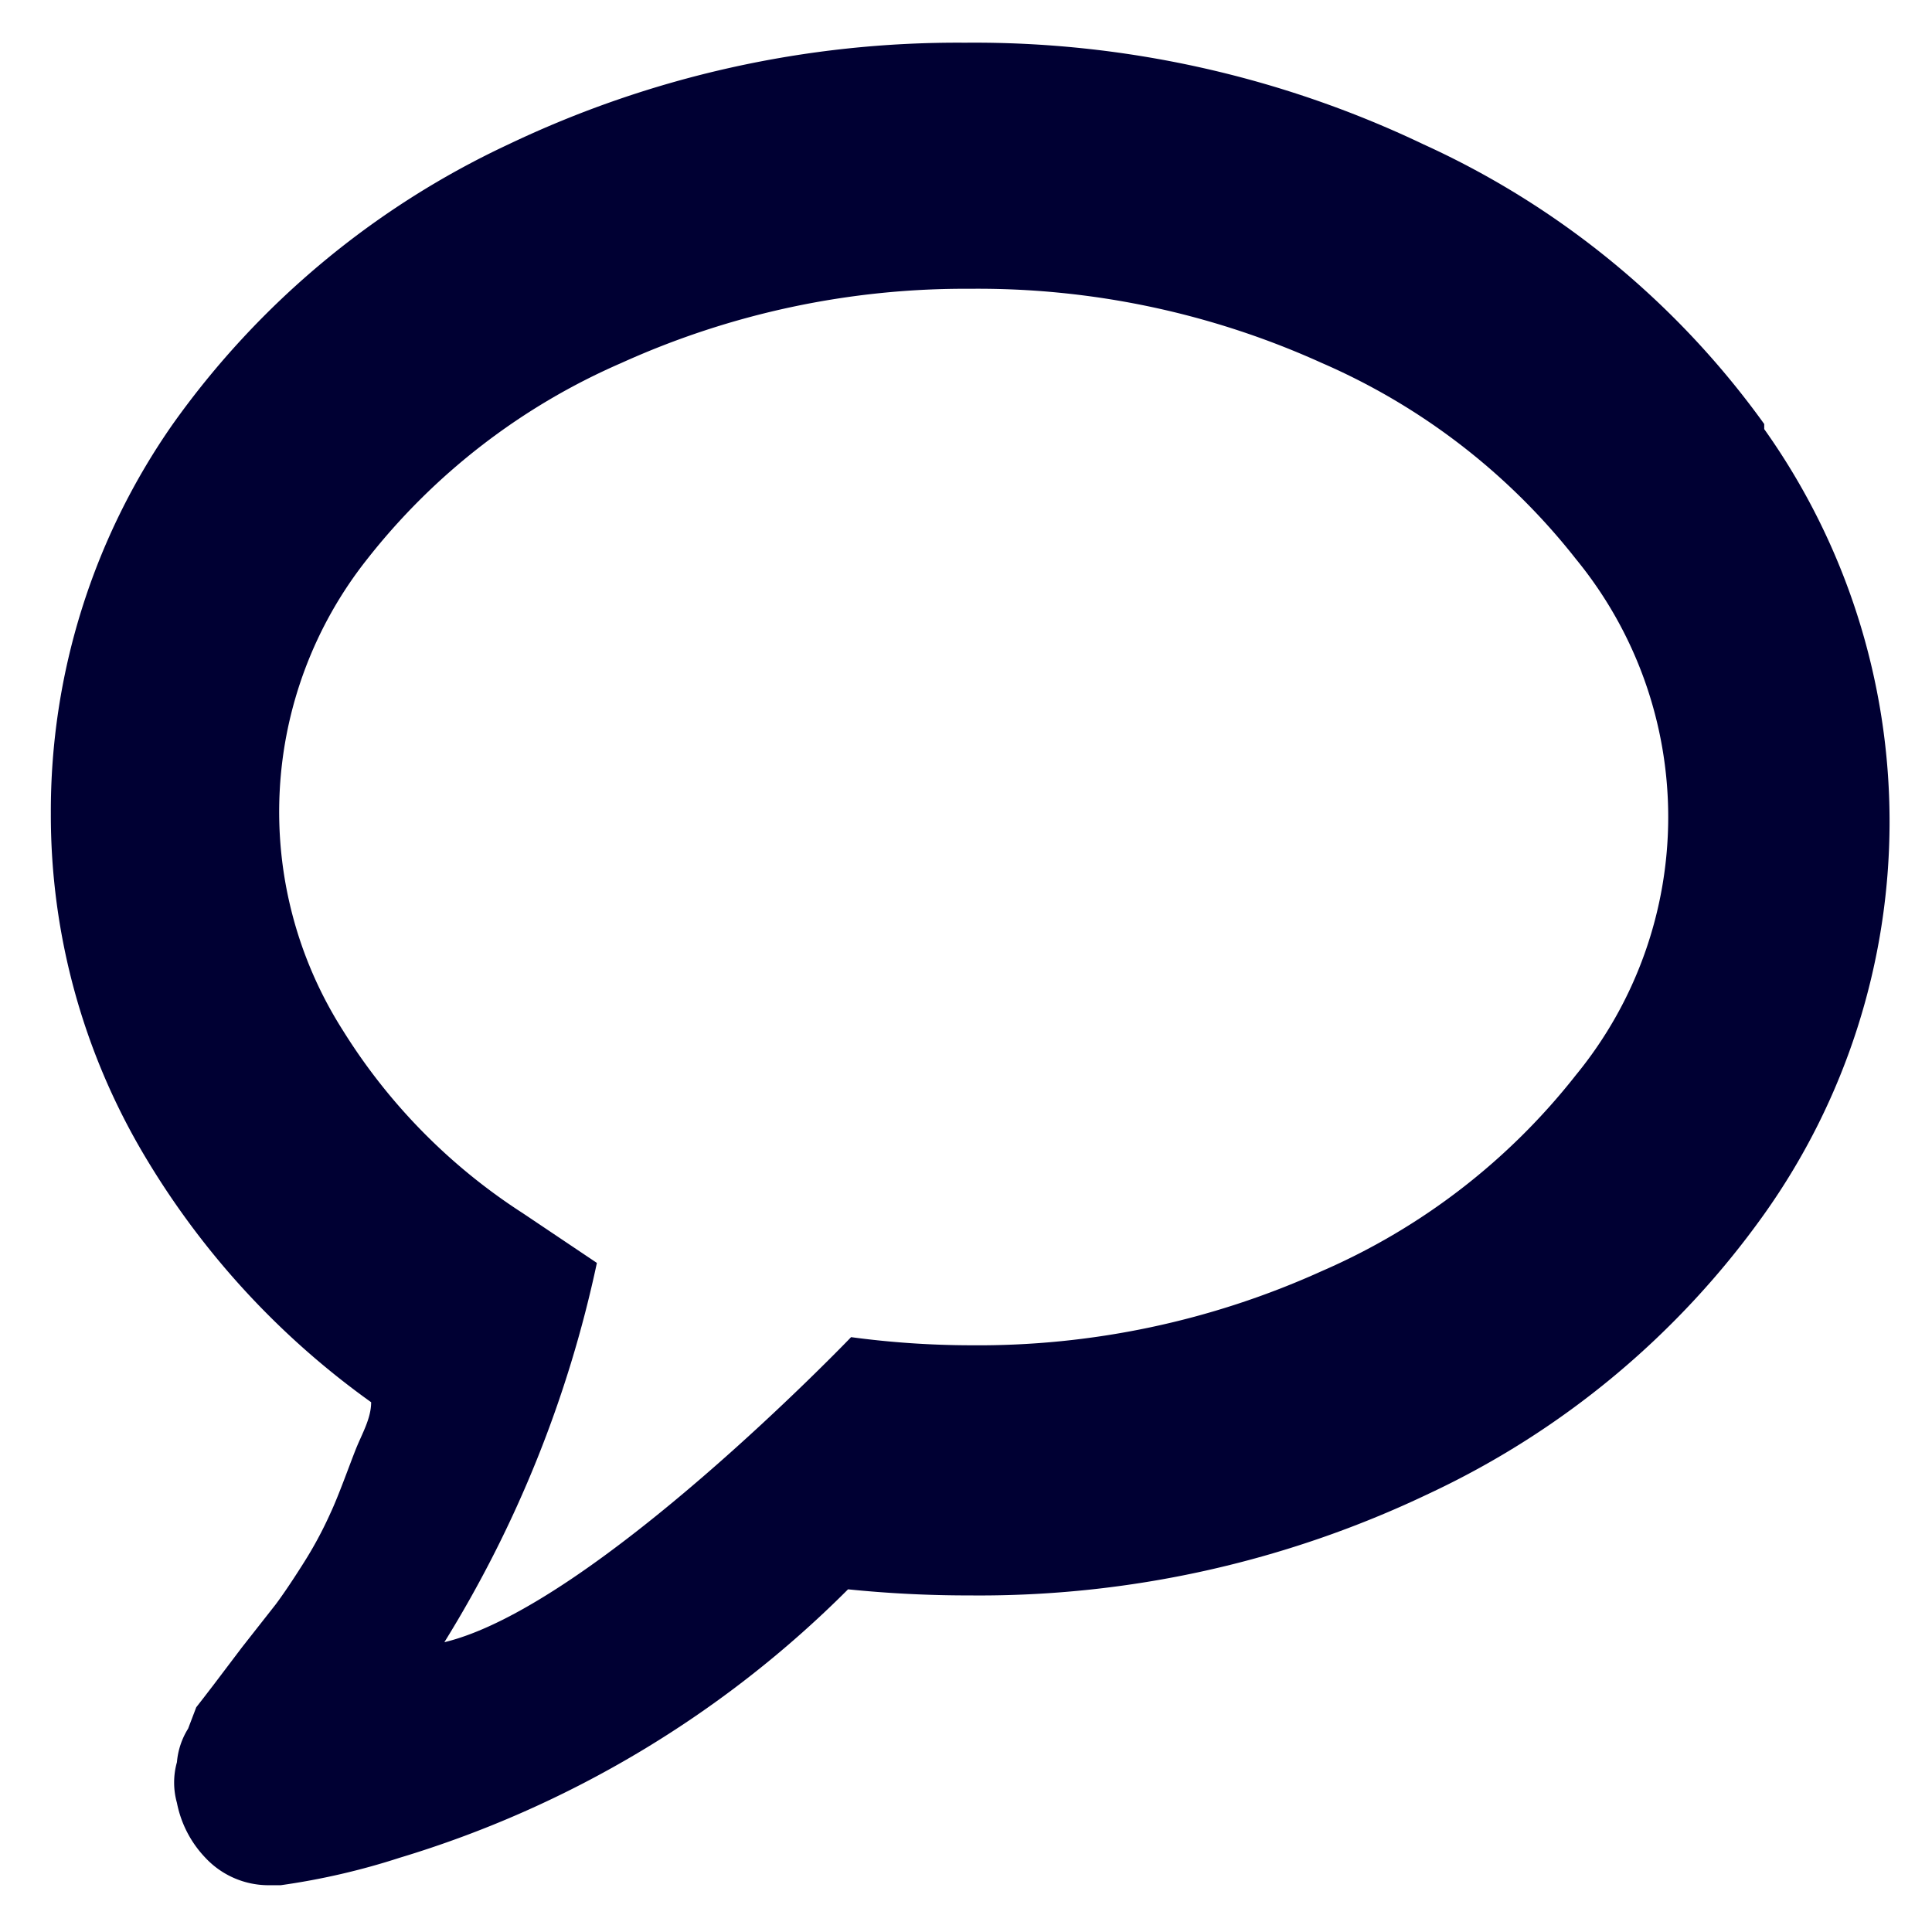 <svg xmlns="http://www.w3.org/2000/svg" viewBox="0 0 19 19"><path d="M17.35 4.17A8.42 8.42 0 0014 1.42a10.25 10.25 0 00-4.51-1 10.25 10.25 0 00-4.49 1 8.42 8.42 0 00-3.3 2.75A6.64 6.64 0 00.5 8a6.55 6.55 0 00.93 3.38 8 8 0 002.22 2.41c0 .16-.09.31-.15.46s-.17.46-.25.63a3.88 3.88 0 01-.27.5c-.12.19-.21.32-.27.4l-.33.42-.28.37-.1.13-.07.09-.08.21a.74.74 0 00-.11.33.74.74 0 000 .4 1.08 1.08 0 00.28.54.85.85 0 00.62.27h.12a6.89 6.89 0 001.17-.27 10.52 10.52 0 004.41-2.64 11.7 11.7 0 001.2.06 10.25 10.25 0 004.51-1 8.43 8.43 0 003.3-2.75 6.66 6.66 0 000-7.72zm-7.81 9.06a8.94 8.94 0 01-1.17-.08s-2.54 2.65-4 3a11.7 11.7 0 001.5-3.73l-.73-.49a5.75 5.75 0 01-1.77-1.8 4 4 0 01.24-4.63 6.43 6.43 0 012.5-1.93 8.19 8.19 0 013.43-.73 8.19 8.19 0 013.46.73 6.43 6.43 0 012.5 1.93 4 4 0 010 5.07A6.43 6.43 0 0113 12.5a8.19 8.19 0 01-3.46.73z" fill="#003"/></svg>